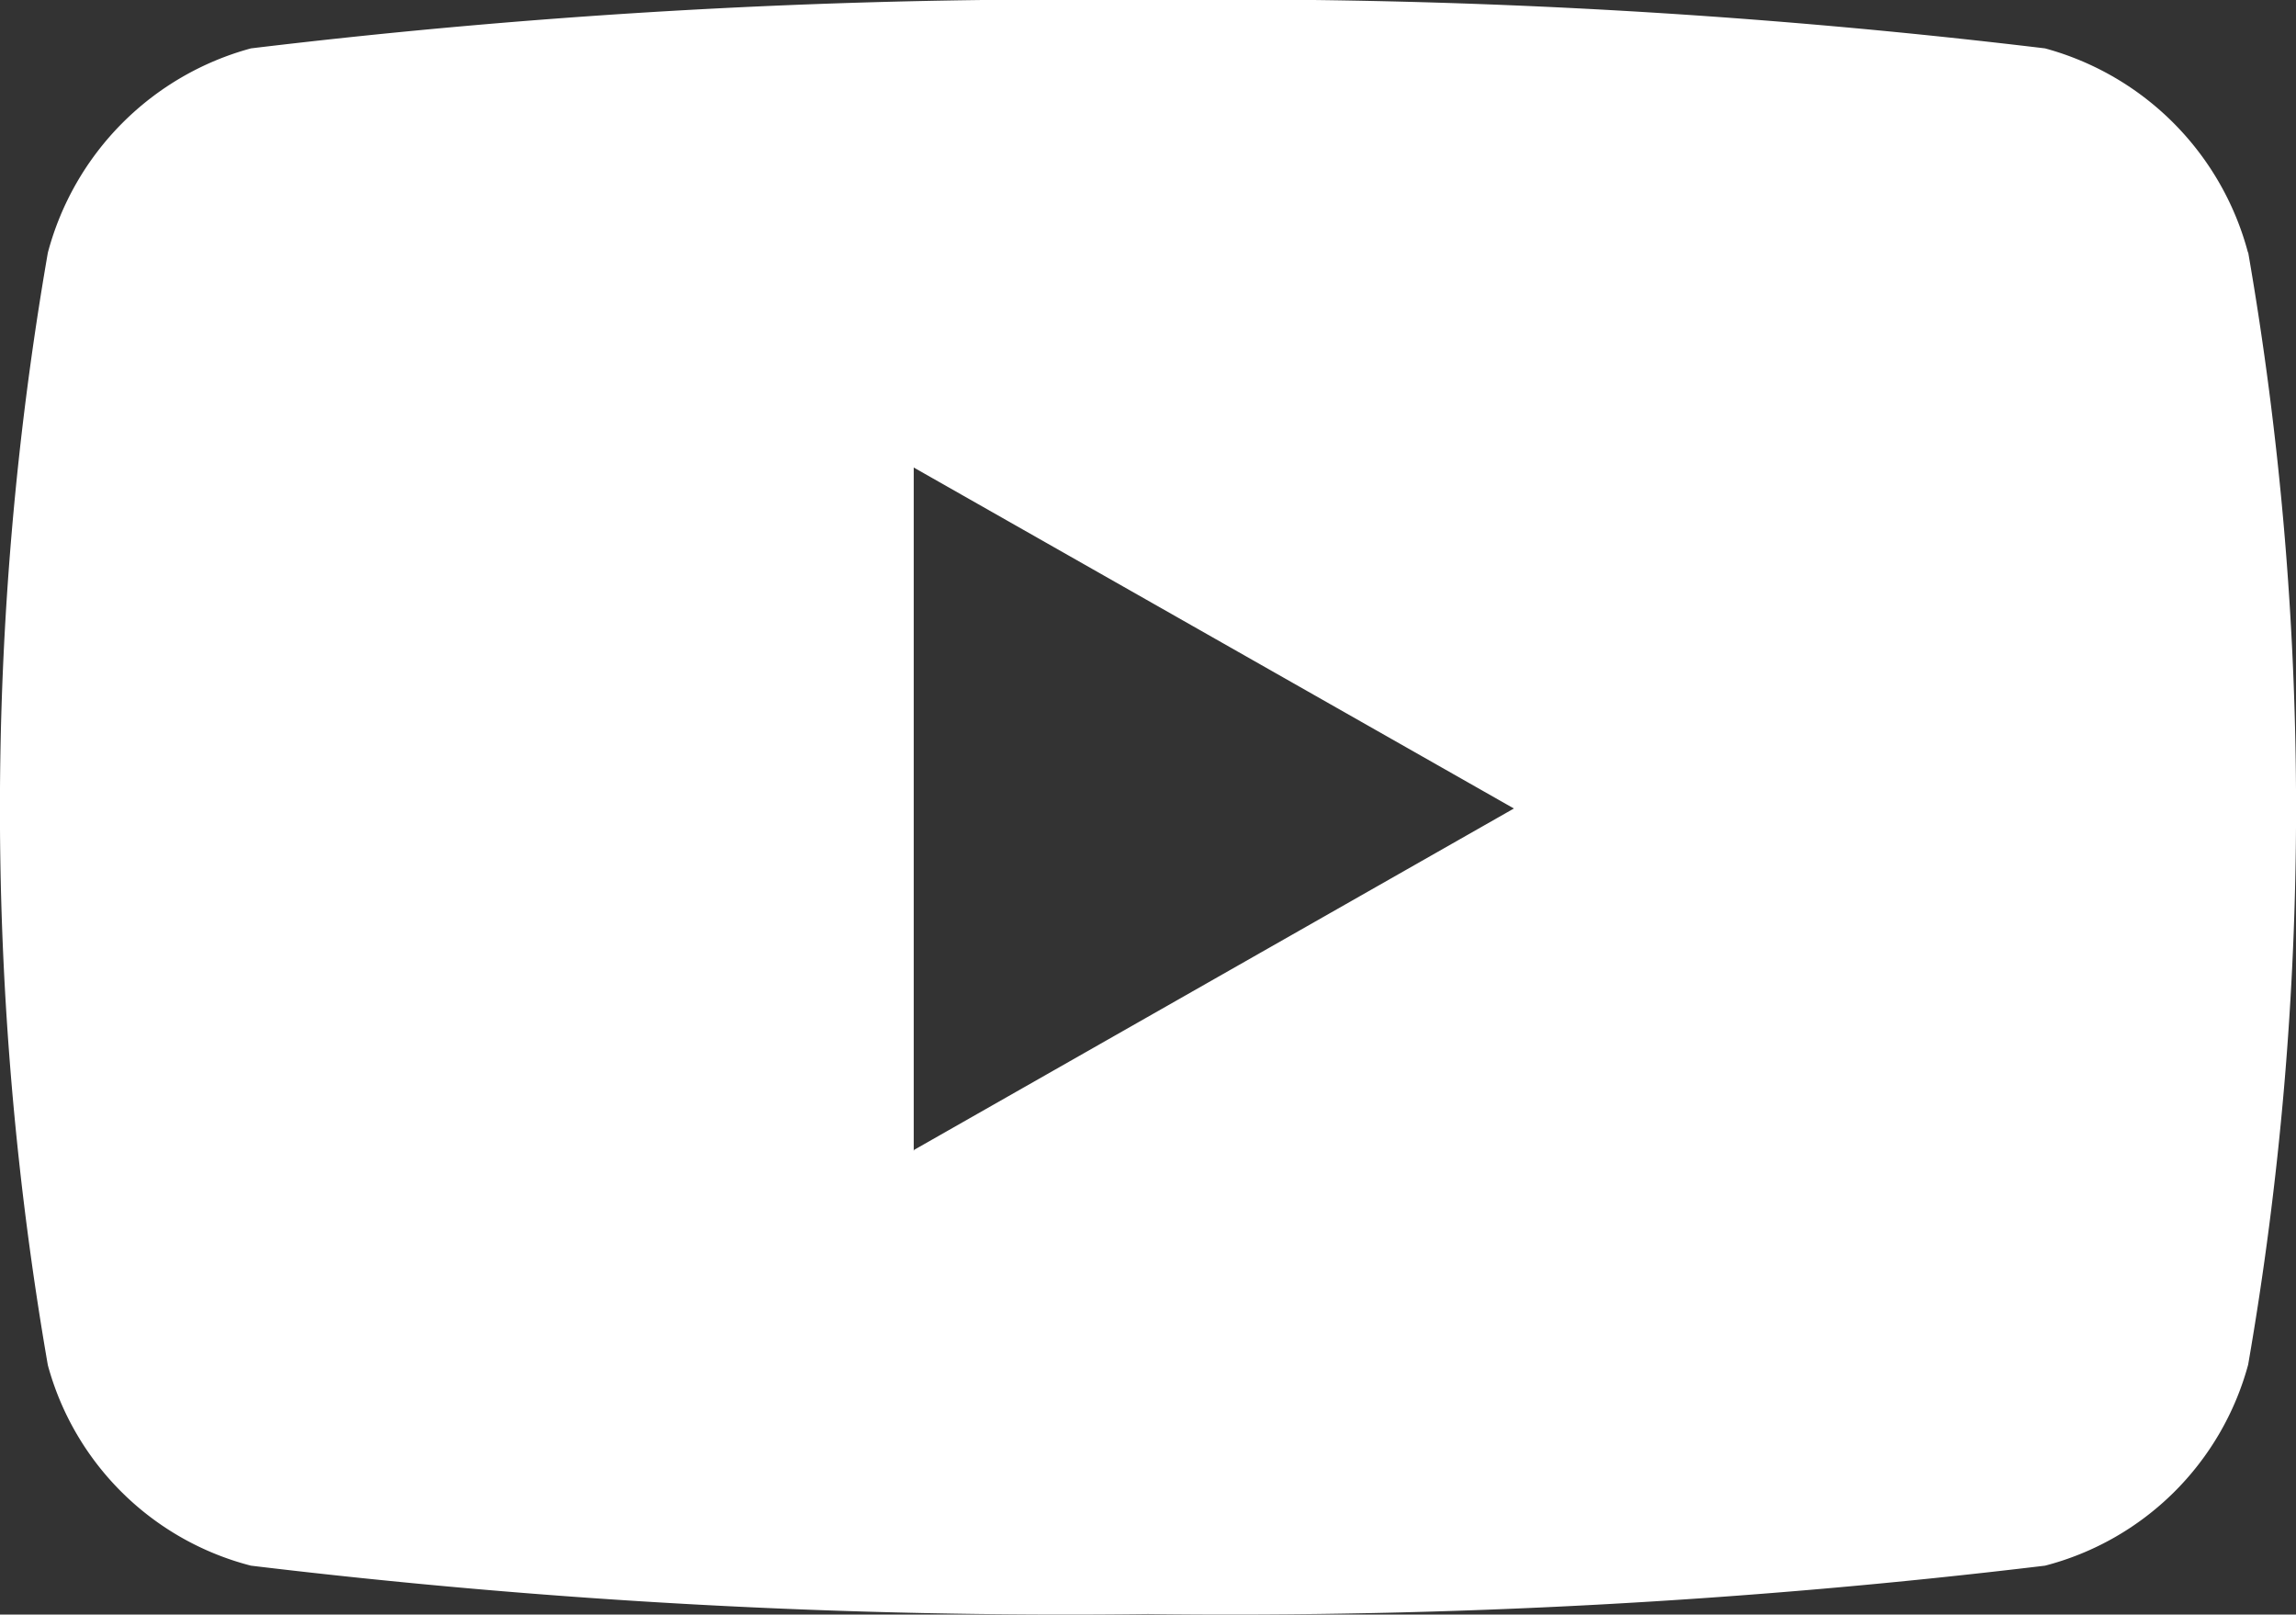<svg xmlns="http://www.w3.org/2000/svg" width="17.896" height="12.581" viewBox="0 0 17.896 12.581">
  <rect x="0" y="0" width="17.896" height="12.581" fill="#333333" stroke="none"/>
  <path id="youtube" d="M32.422,65.969a2.246,2.246,0,0,0-1.582-1.592A53.084,53.084,0,0,0,23.848,64a53.084,53.084,0,0,0-6.992.377,2.246,2.246,0,0,0-1.583,1.592,25.339,25.339,0,0,0,0,8.669A2.212,2.212,0,0,0,16.856,76.2a53.085,53.085,0,0,0,6.992.377A53.085,53.085,0,0,0,30.84,76.2a2.217,2.217,0,0,0,1.583-1.566,25.339,25.339,0,0,0,0-8.669Zm-10.4,7V67.643L26.7,70.3l-4.675,2.66Z" transform="translate(-14.9 -64)" fill="#fff"/>
</svg>
